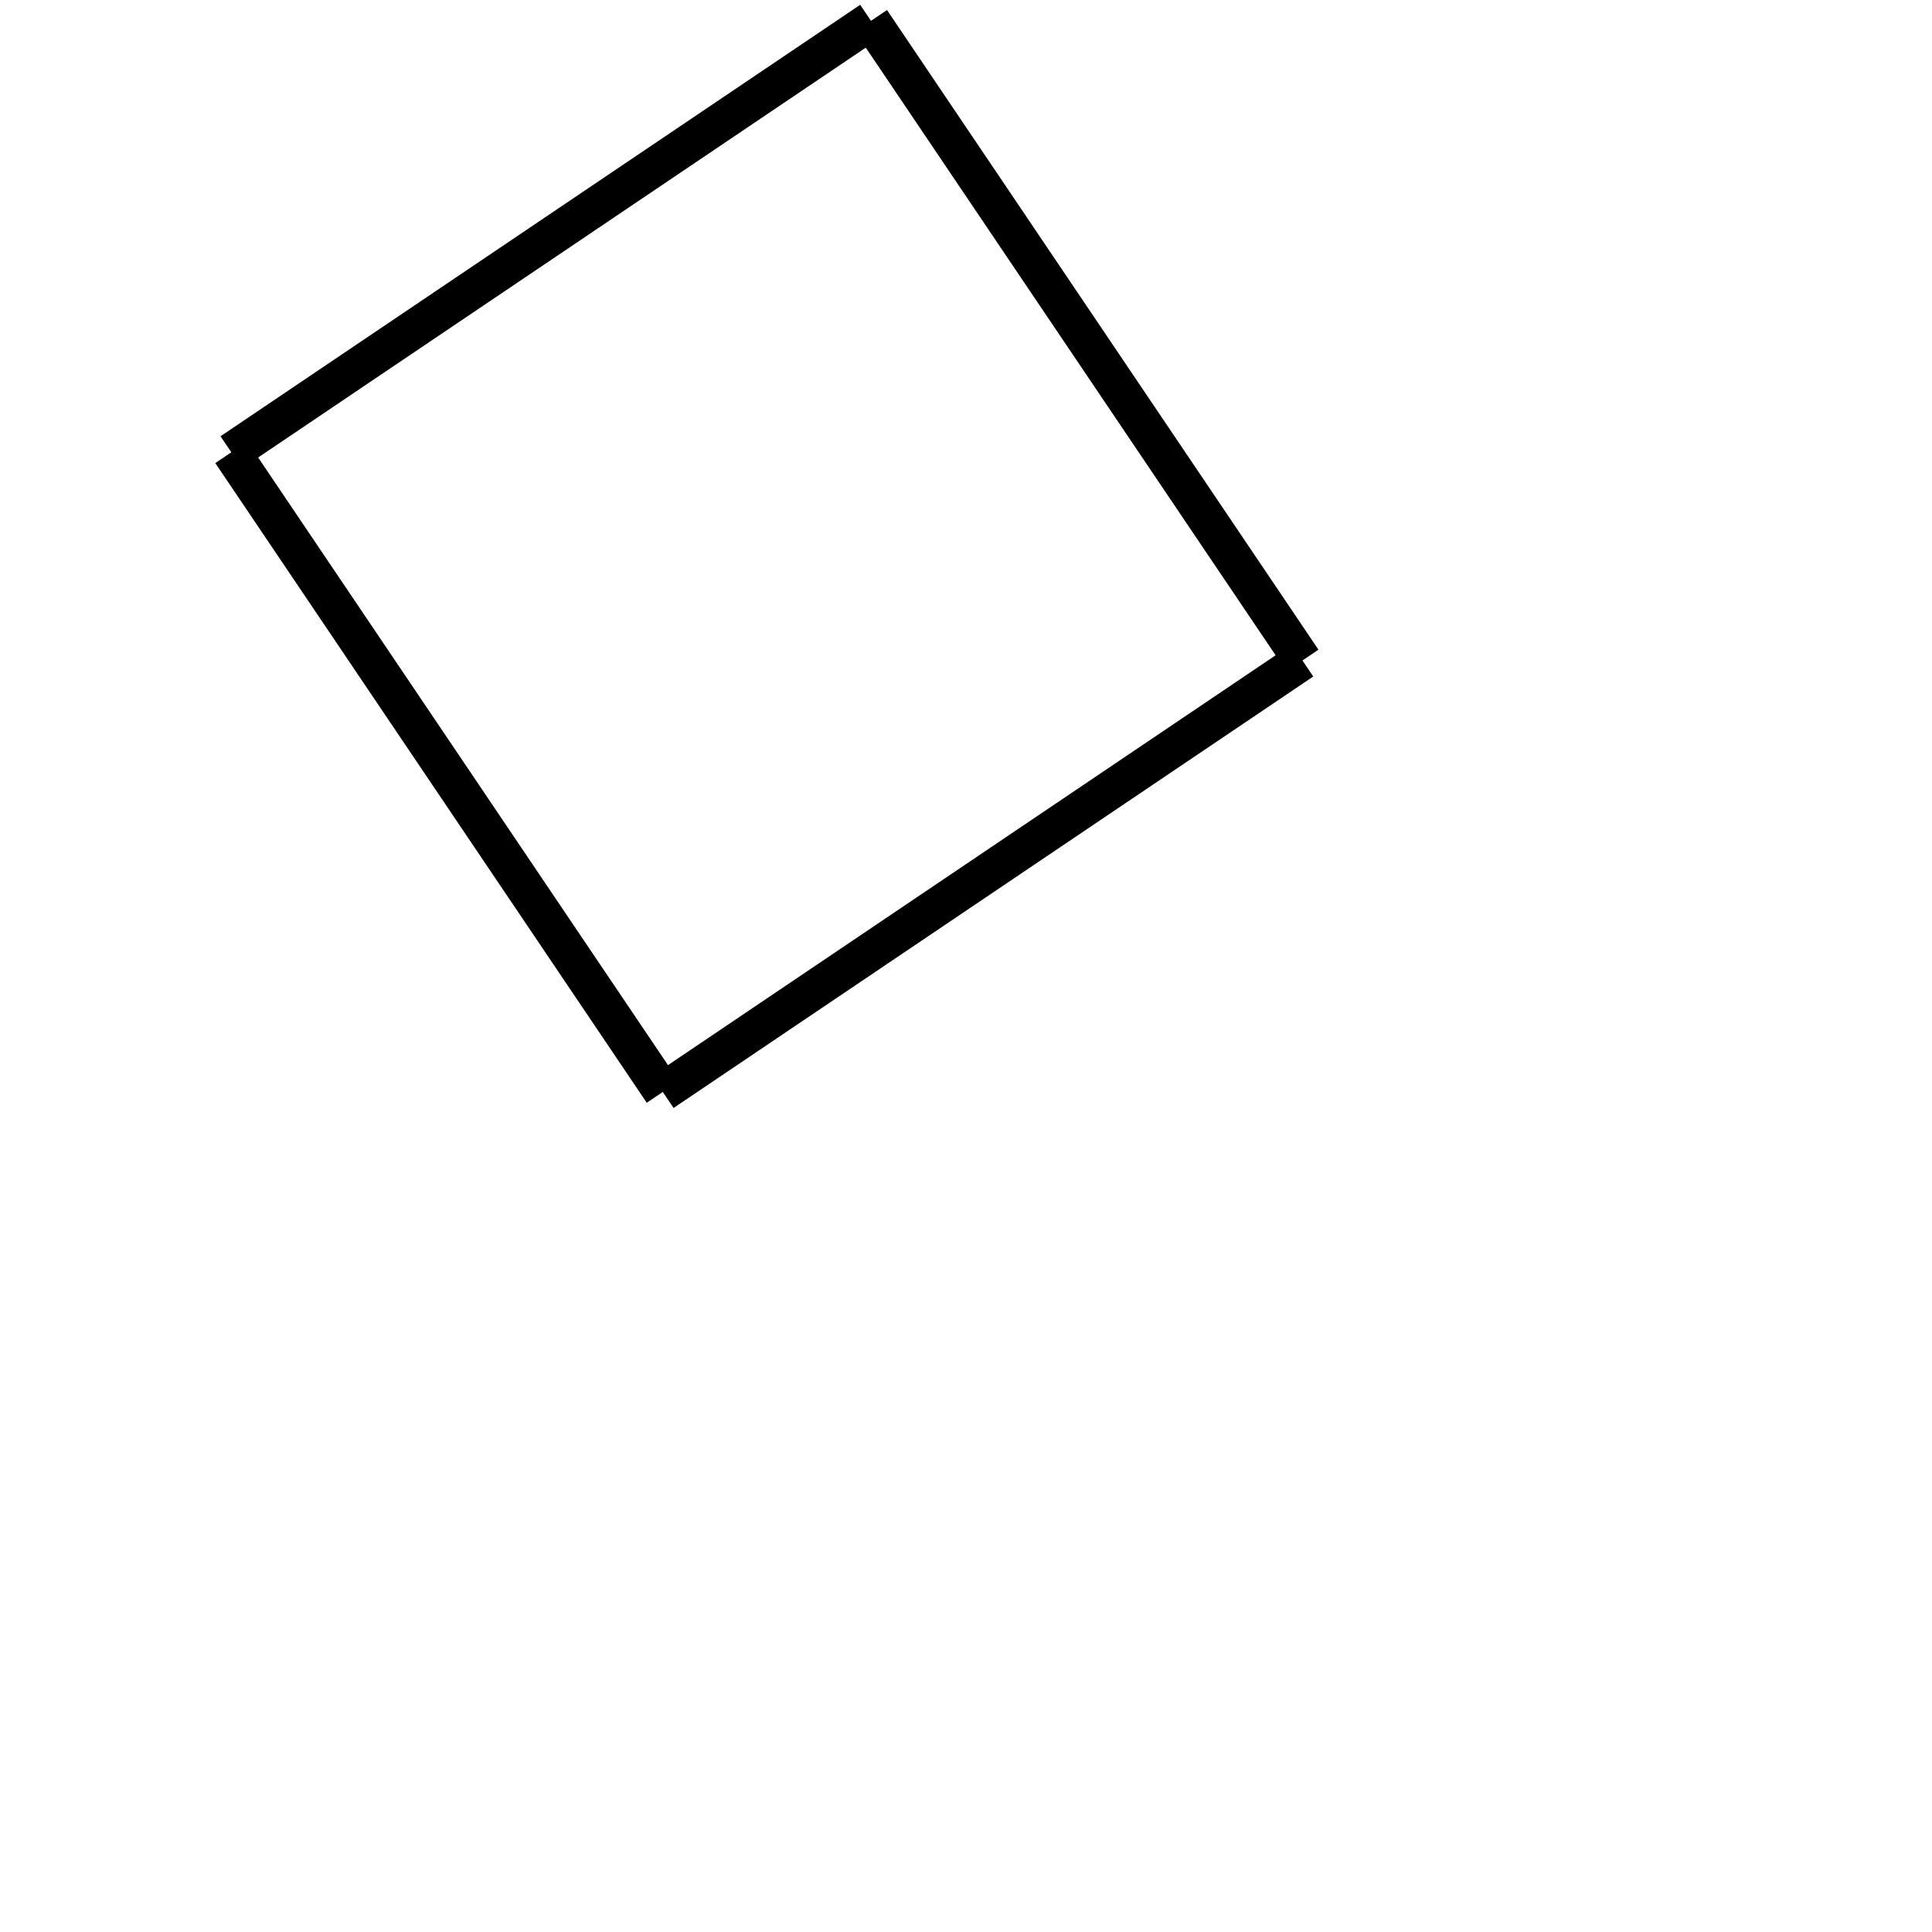<!-- Este archivo es creado automaticamente por el generador de contenido del programa contornos version 1.1. Este elementos es el numero 717 de la serie 114 -->
<svg xmlns="http://www.w3.org/2000/svg" height="100" width="100">
<rect width="100%" height="100%" fill="#808080" stroke="none"/>
<rect stroke-width="5" stroke="#ffffff" fill="#ffffff" height="100" width="100" y="0" x="0"/>
<line x1="11.973" y1="23.41" x2="45.082" y2="1.078" stroke-width="2" stroke="black" />
<line x1="45.082" y1="1.078" x2="67.414" y2="34.187" stroke-width="2" stroke="black" />
<line x1="34.305" y1="56.519" x2="67.414" y2="34.187" stroke-width="2" stroke="black" />
<line x1="11.973" y1="23.41" x2="34.305" y2="56.519" stroke-width="2" stroke="black" />
</svg>
